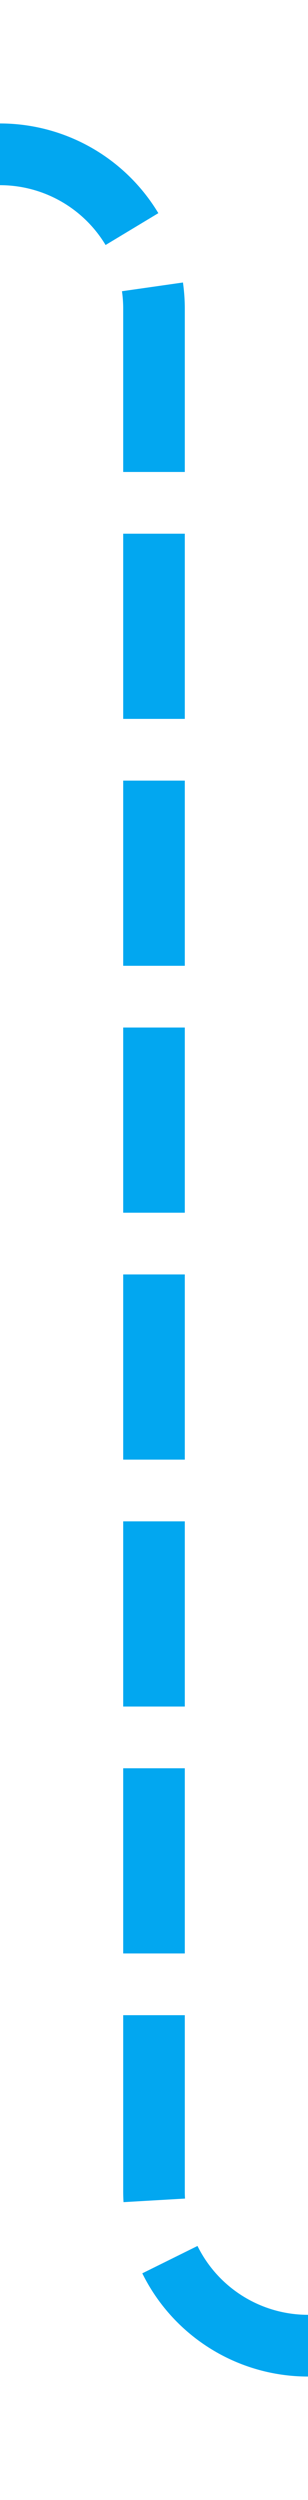 ﻿<?xml version="1.0" encoding="utf-8"?>
<svg version="1.1" xmlns:xlink="http://www.w3.org/1999/xlink" width="10px" height="81px" preserveAspectRatio="xMidYMin meet" viewBox="816 55  8 81" xmlns="http://www.w3.org/2000/svg">
  <path d="M 663 79  L 663 65  A 5 5 0 0 1 668 60 L 815 60  A 5 5 0 0 1 820 65 L 820 126  A 5 5 0 0 0 825 131 L 831 131  " stroke-width="2" stroke-dasharray="6,2" stroke="#02a7f0" fill="none" />
</svg>